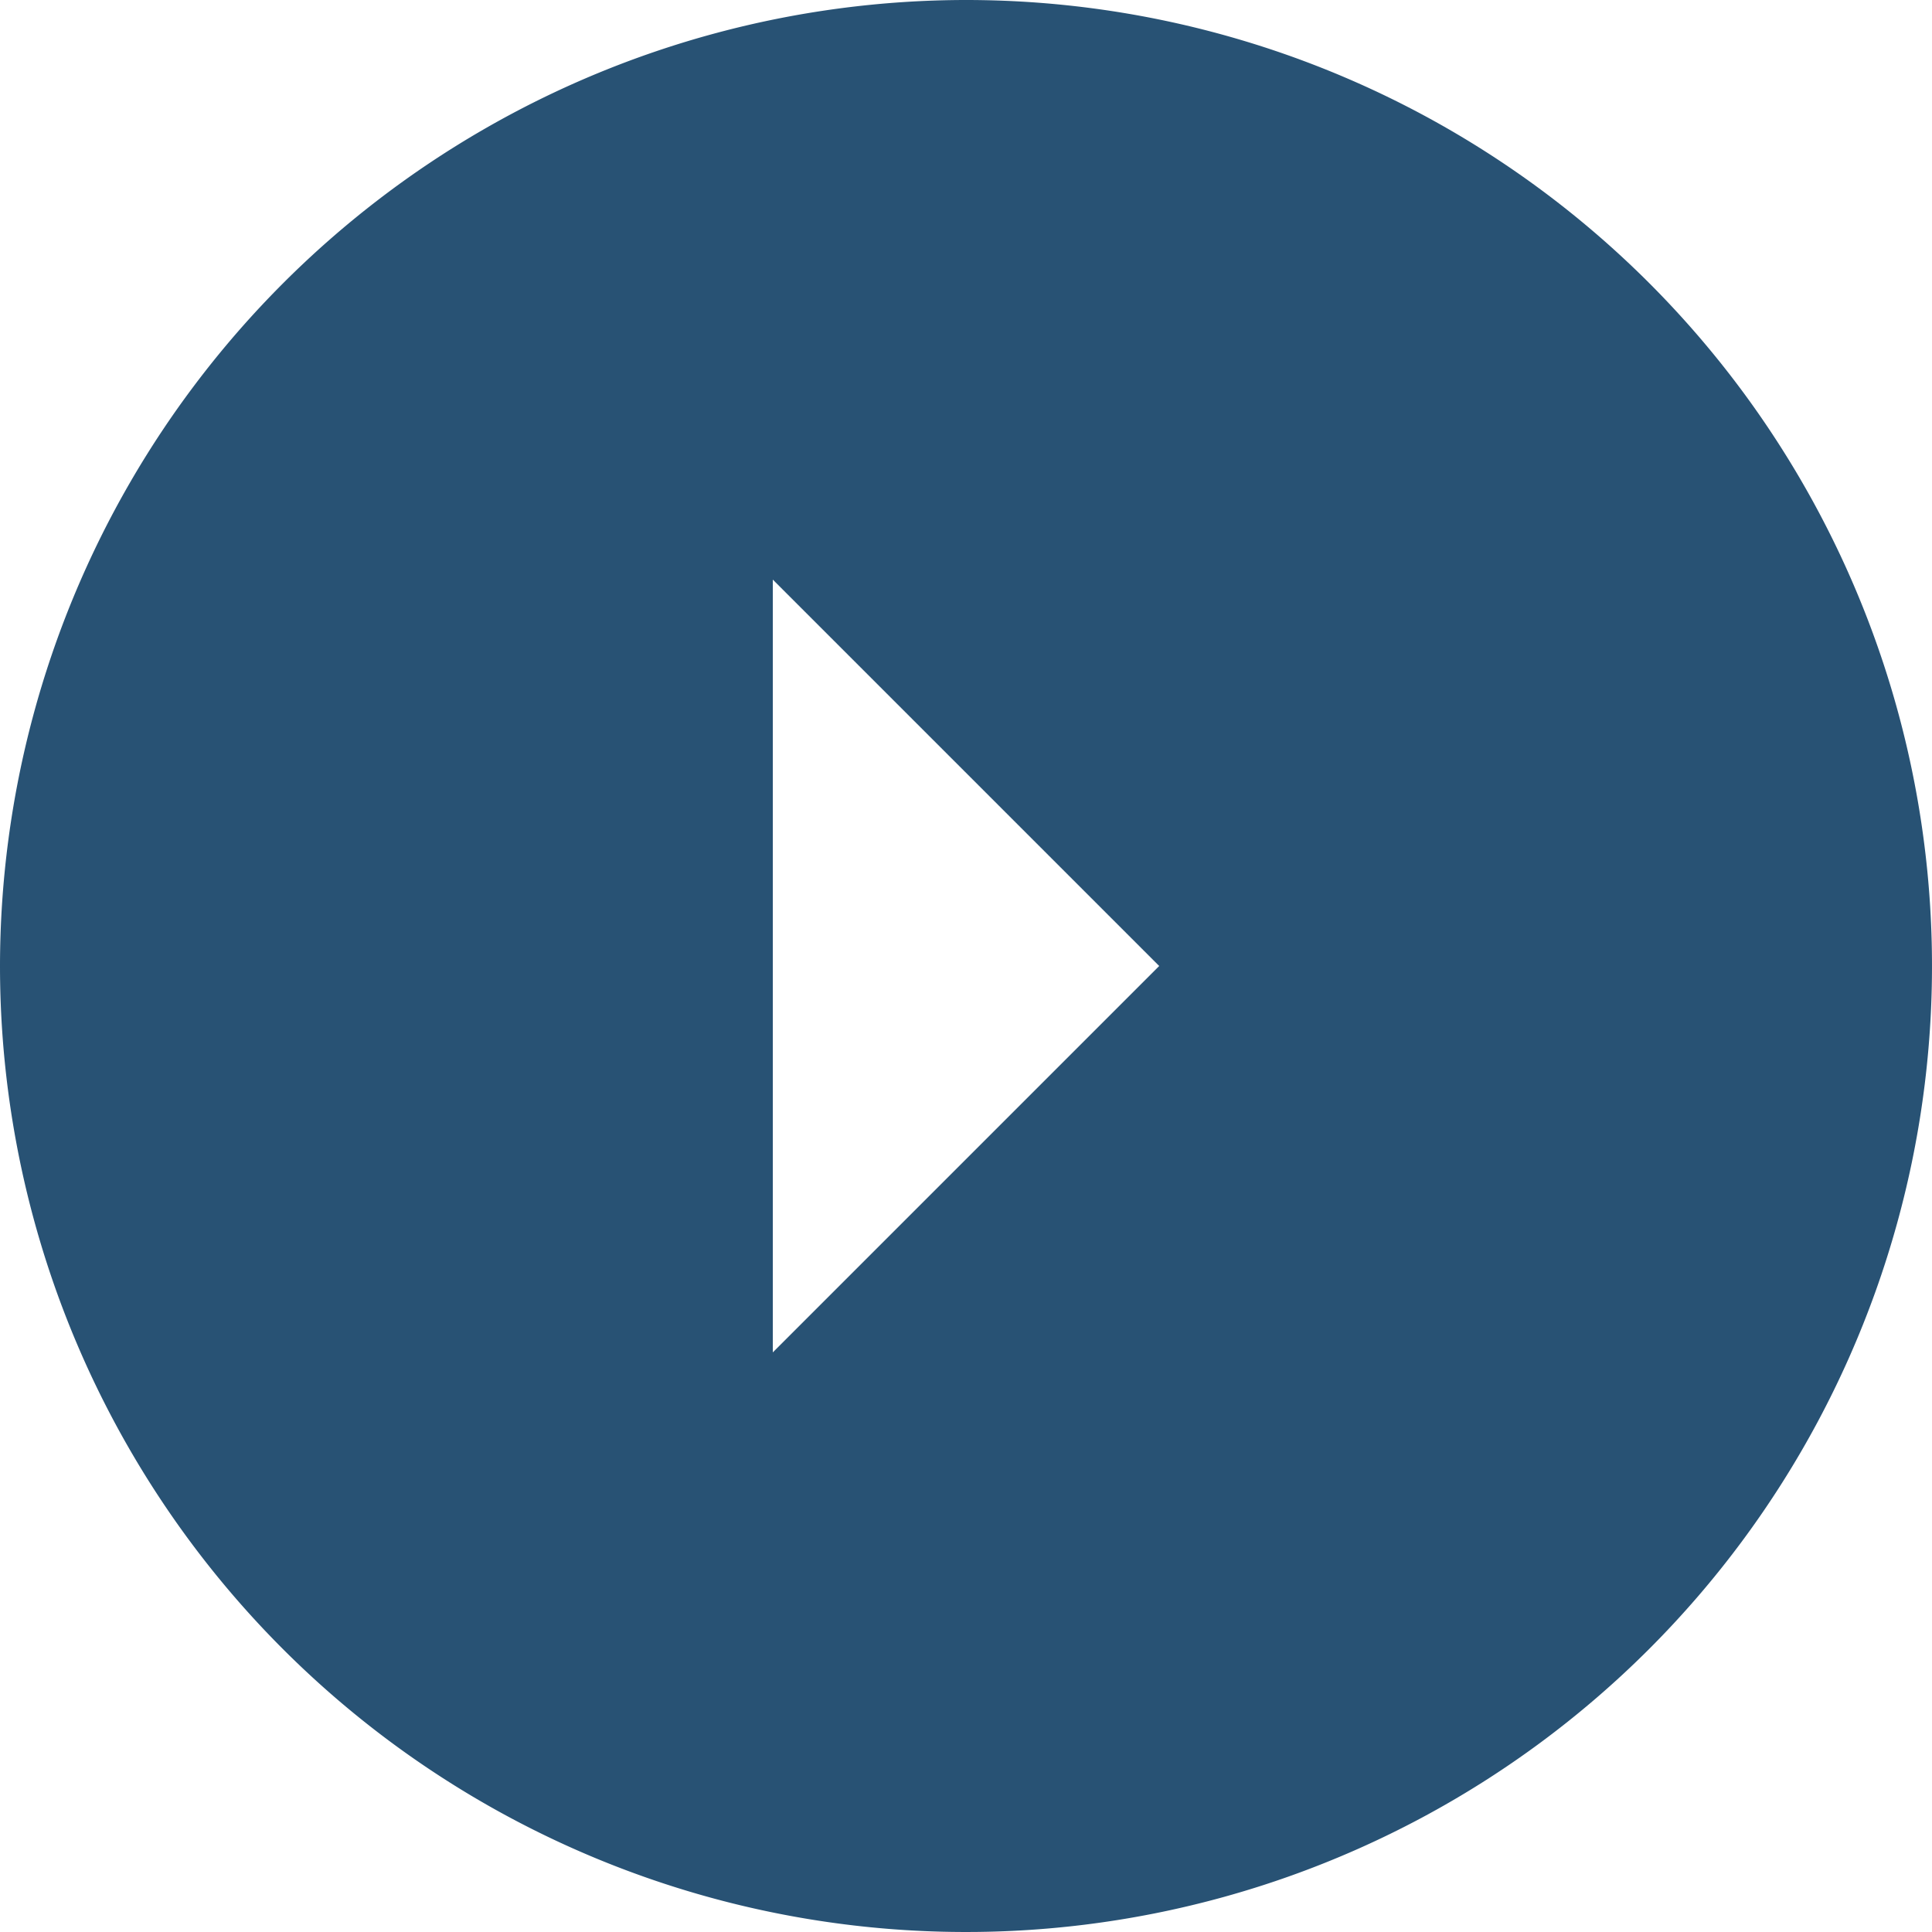<svg xmlns="http://www.w3.org/2000/svg" width="24" height="24" viewBox="0 0 24 24">
<defs>
    <style>
      .cls-1 {
        fill: #285274;
        fill-rule: evenodd;
      }
    </style>
  </defs>
  <path id="view-more-icon" class="cls-1" d="M1544,1354a12,12,0,1,0,12-12A12.01,12.01,0,0,0,1544,1354Zm14.4,0-4.8,4.8v-9.6Z" transform="translate(-1544 -1342)"/>
</svg>
